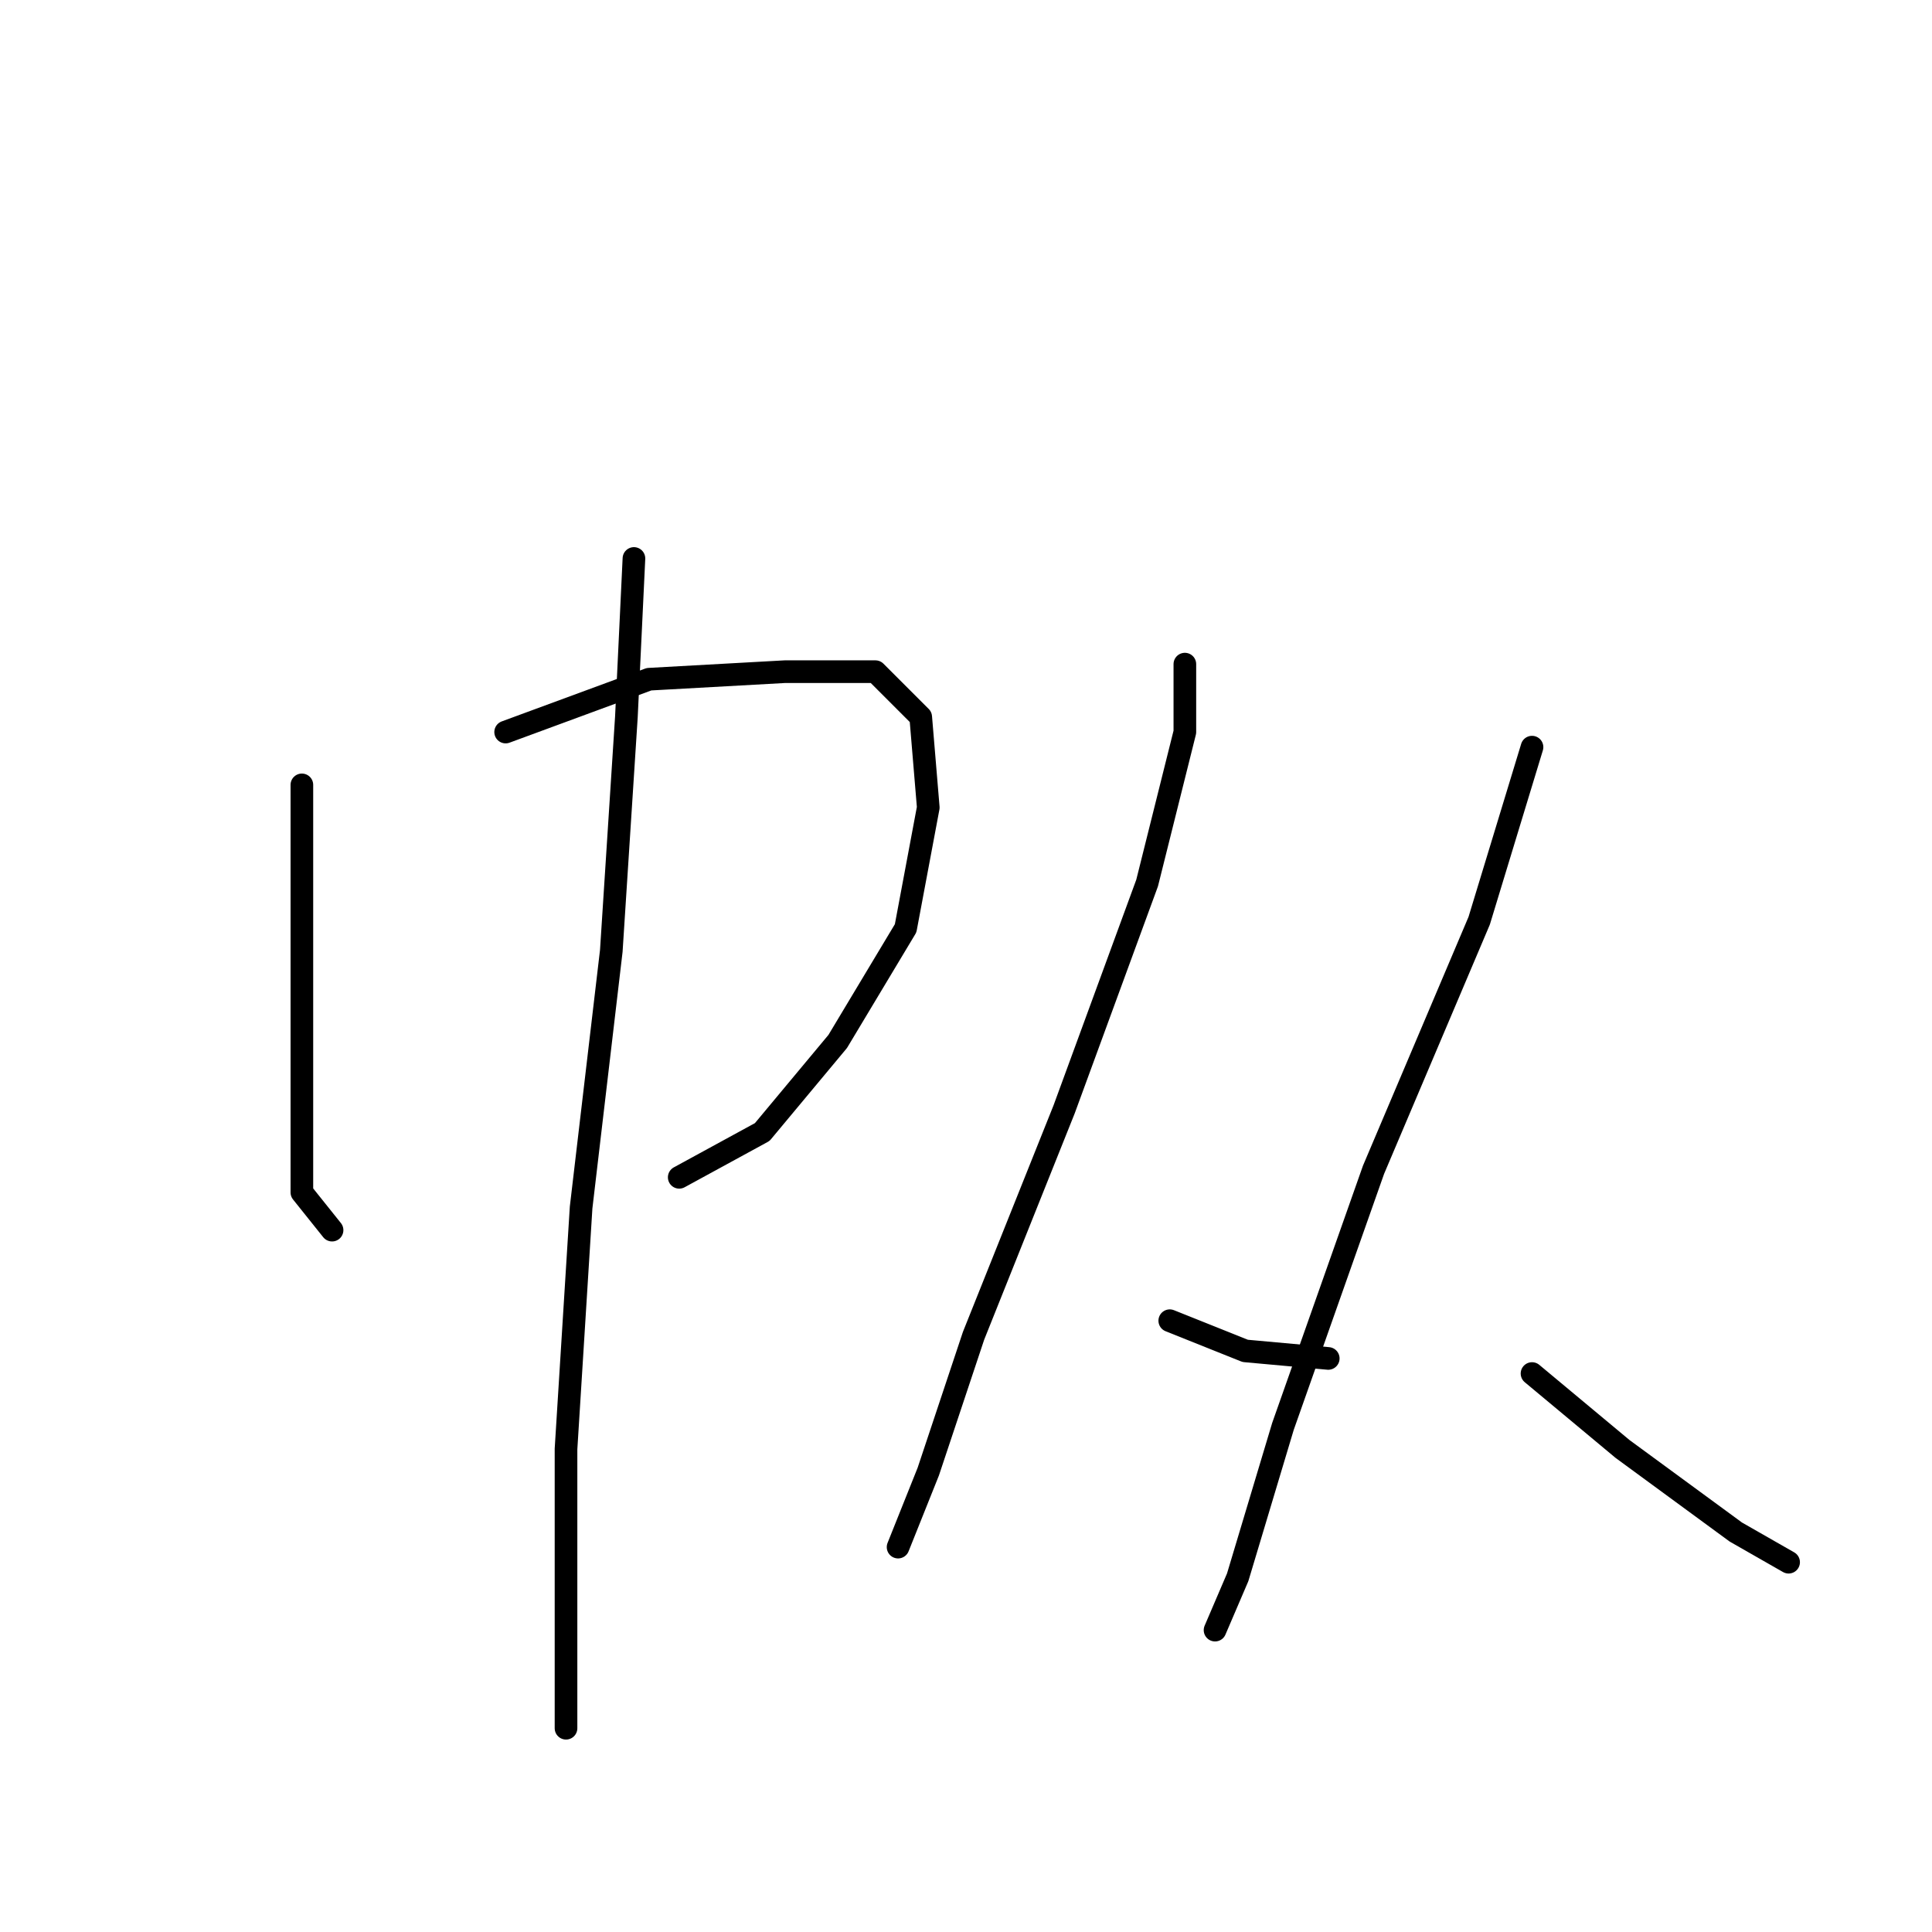 <?xml version="1.0" standalone="no"?>
    <svg width="256" height="256" xmlns="http://www.w3.org/2000/svg" version="1.1">
    <polyline stroke="black" stroke-width="3" stroke-linecap="round" fill="transparent" stroke-linejoin="round" points="40 104 40 117 40 130 40 146 40 158 44 163 44 163 " />
        <polyline stroke="black" stroke-width="3" stroke-linecap="round" fill="transparent" stroke-linejoin="round" points="67 97 86 90 104 89 116 89 122 95 123 107 120 123 111 138 101 150 90 156 90 156 " />
        <polyline stroke="black" stroke-width="3" stroke-linecap="round" fill="transparent" stroke-linejoin="round" points="84 74 83 95 81 126 77 160 75 192 75 214 75 226 75 229 75 229 " />
        <polyline stroke="black" stroke-width="3" stroke-linecap="round" fill="transparent" stroke-linejoin="round" points="157 88 157 97 152 117 141 147 129 177 123 195 119 205 119 205 " />
        <polyline stroke="black" stroke-width="3" stroke-linecap="round" fill="transparent" stroke-linejoin="round" points="155 175 165 179 176 180 176 180 " />
        <polyline stroke="black" stroke-width="3" stroke-linecap="round" fill="transparent" stroke-linejoin="round" points="203 99 196 122 182 155 170 189 164 209 161 216 161 216 " />
        <polyline stroke="black" stroke-width="3" stroke-linecap="round" fill="transparent" stroke-linejoin="round" points="203 182 215 192 230 203 237 207 237 207 " />
        </svg>